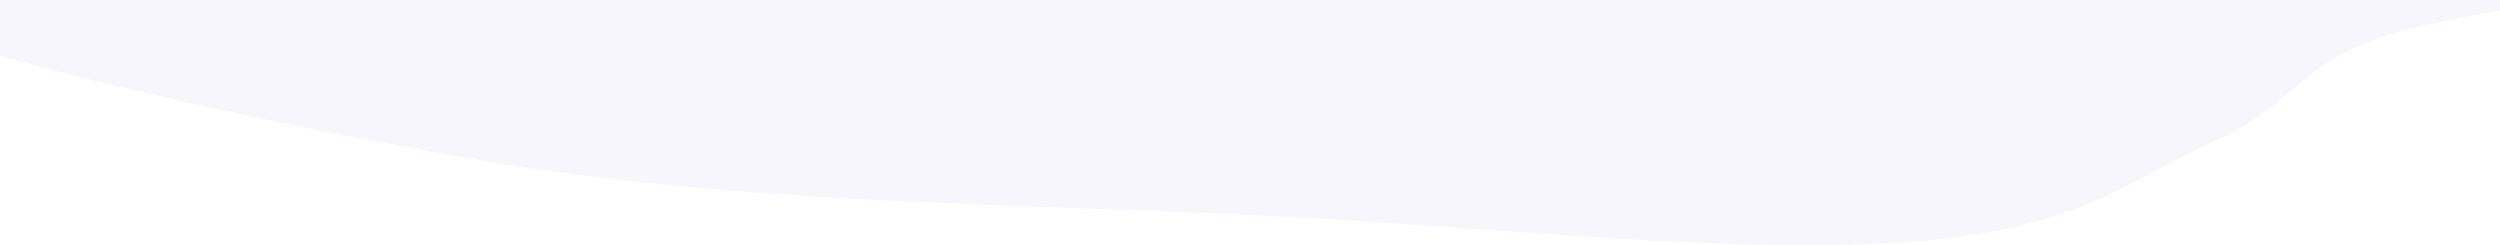 <svg width="1356" height="133" viewBox="0 0 1356 133" fill="none" xmlns="http://www.w3.org/2000/svg">
<path fill-rule="evenodd" clip-rule="evenodd" d="M1356 0H-10V27.65C69.008 49.932 162.154 69.635 251.729 85.466C362.219 104.994 471.981 108.913 582.365 112.854L582.365 112.854L582.366 112.854C625.236 114.385 668.2 115.919 711.337 118.372C739.93 119.998 769.133 122.067 798.302 124.134L798.302 124.134C886.408 130.376 974.192 136.596 1043.85 130.511C1109.23 124.8 1140.1 108.243 1171.04 91.654C1181.39 86.1 1191.76 80.543 1203.42 75.388C1220.71 67.749 1231.26 58.817 1241.75 49.928C1255.59 38.206 1269.34 26.561 1298.34 18.06C1314.57 13.303 1334.23 9.335 1356 5.867V0Z" fill="#DDDBF2" fill-opacity="0.26"/>
</svg>
